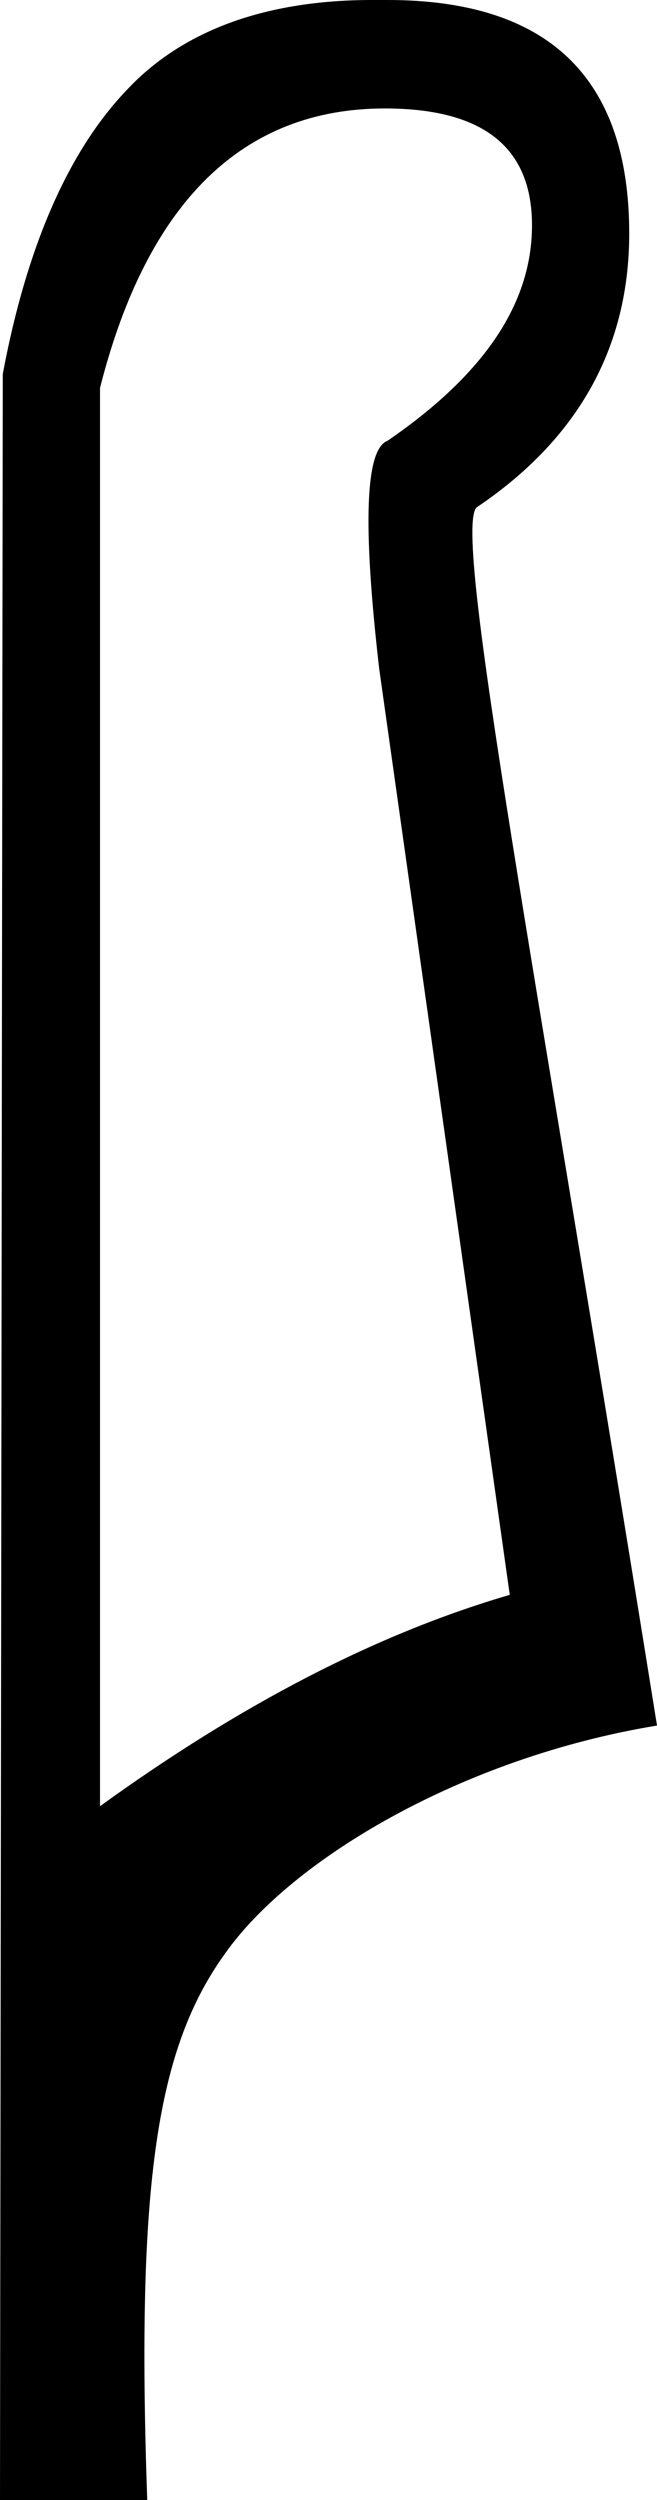 <?xml version='1.0' encoding ='UTF-8' standalone='no'?>
<svg width='4.73' height='17.98' xmlns='http://www.w3.org/2000/svg' xmlns:xlink='http://www.w3.org/1999/xlink'  version='1.1' >
<path style='fill:black; stroke:none' d=' M 2.77 0.78  C 3.48 0.78 3.83 1.06 3.83 1.62  C 3.83 2.18 3.49 2.69 2.79 3.17  C 2.63 3.23 2.61 3.77 2.73 4.81  L 3.67 11.47  C 2.71 11.75 1.73 12.26 0.72 12.99  L 0.72 2.79  C 1.06 1.45 1.75 0.78 2.77 0.78  Z  M 2.68 0  C 1.91 0 1.31 0.22 0.91 0.65  C 0.49 1.09 0.19 1.78 0.02 2.69  L 0 17.98  L 1.06 17.98  C 0.98 15.69 1.13 14.73 1.62 14.05  C 2.1 13.37 3.33 12.64 4.73 12.41  C 3.85 6.92 3.26 3.84 3.43 3.65  C 4.16 3.16 4.53 2.5 4.53 1.68  C 4.53 0.56 3.95 0 2.79 0  C 2.78 0 2.77 0 2.75 0  C 2.73 0 2.71 0 2.68 0  Z '/></svg>
